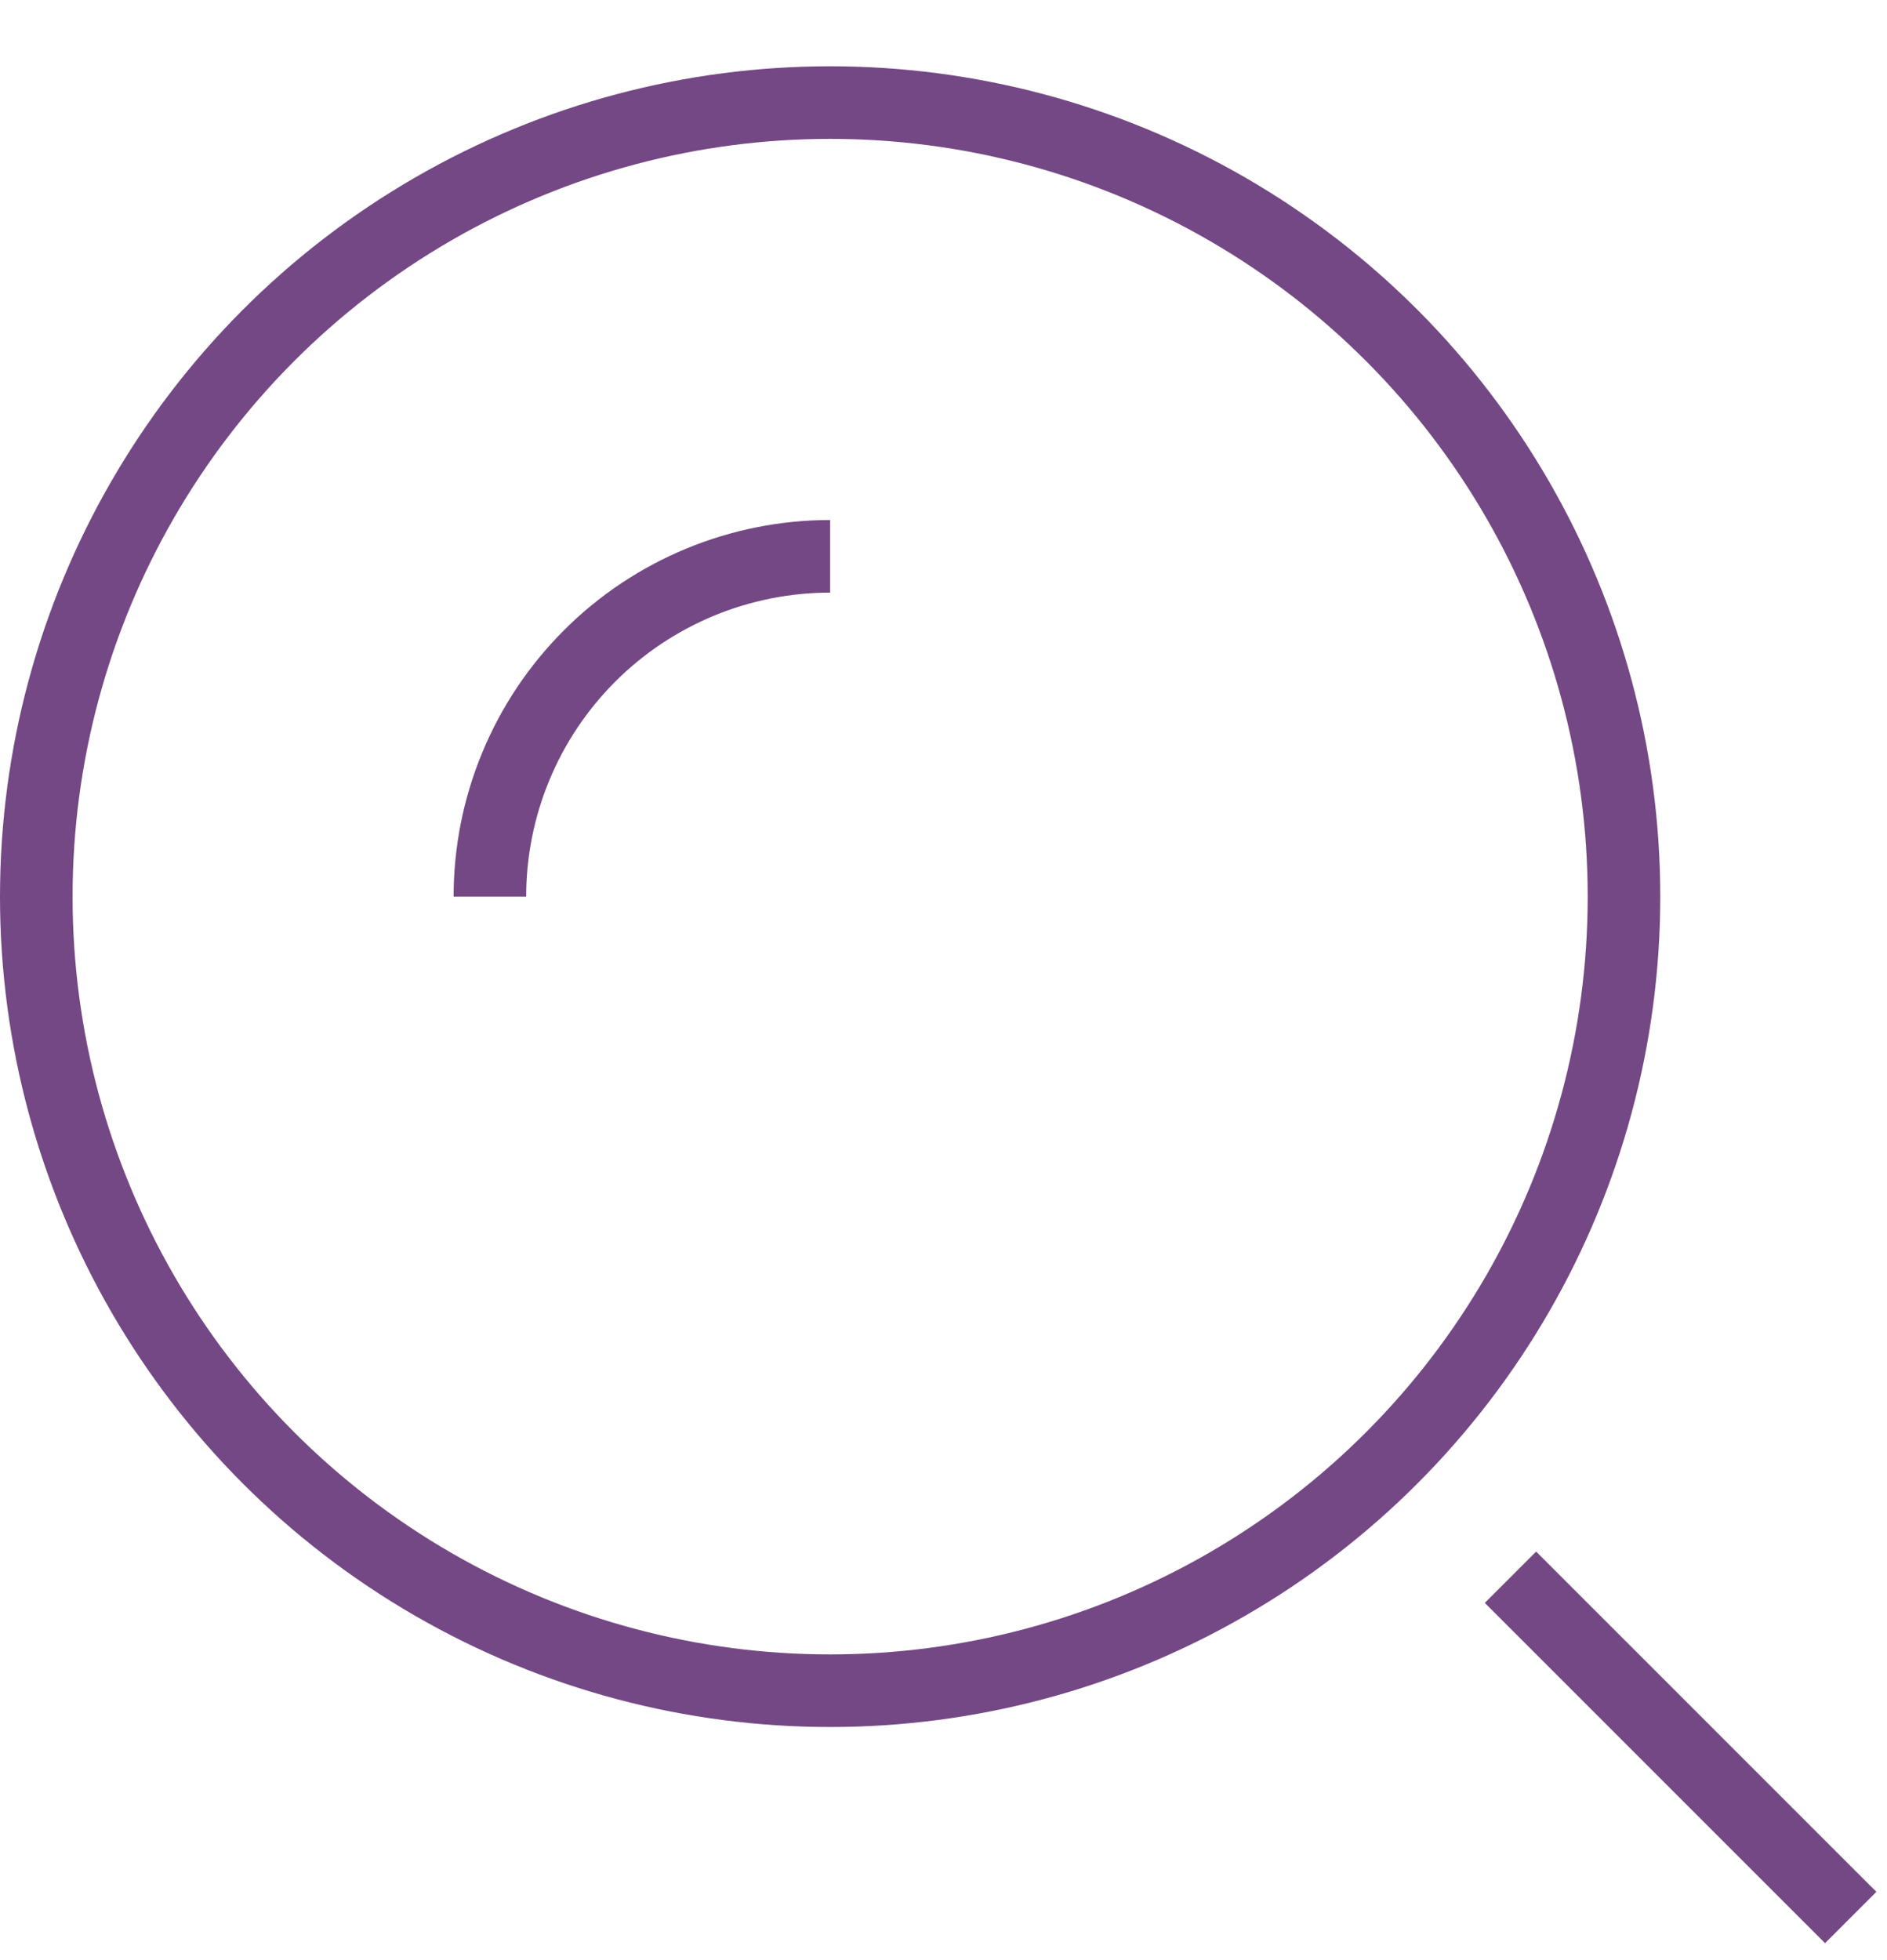 <svg width="26" height="27" viewBox="0 0 26 27" fill="none" xmlns="http://www.w3.org/2000/svg">
<circle cx="11.438" cy="12.351" r="10.938" stroke="#744884"/>
<path d="M11.438 7.663C10.822 7.663 10.212 7.785 9.644 8.02C9.075 8.256 8.558 8.601 8.123 9.036C7.688 9.472 7.342 9.988 7.107 10.557C6.871 11.126 6.75 11.735 6.75 12.351" stroke="#744884"/>
<path d="M25.5 26.413L20.812 21.726" stroke="#744884"/>
</svg>

